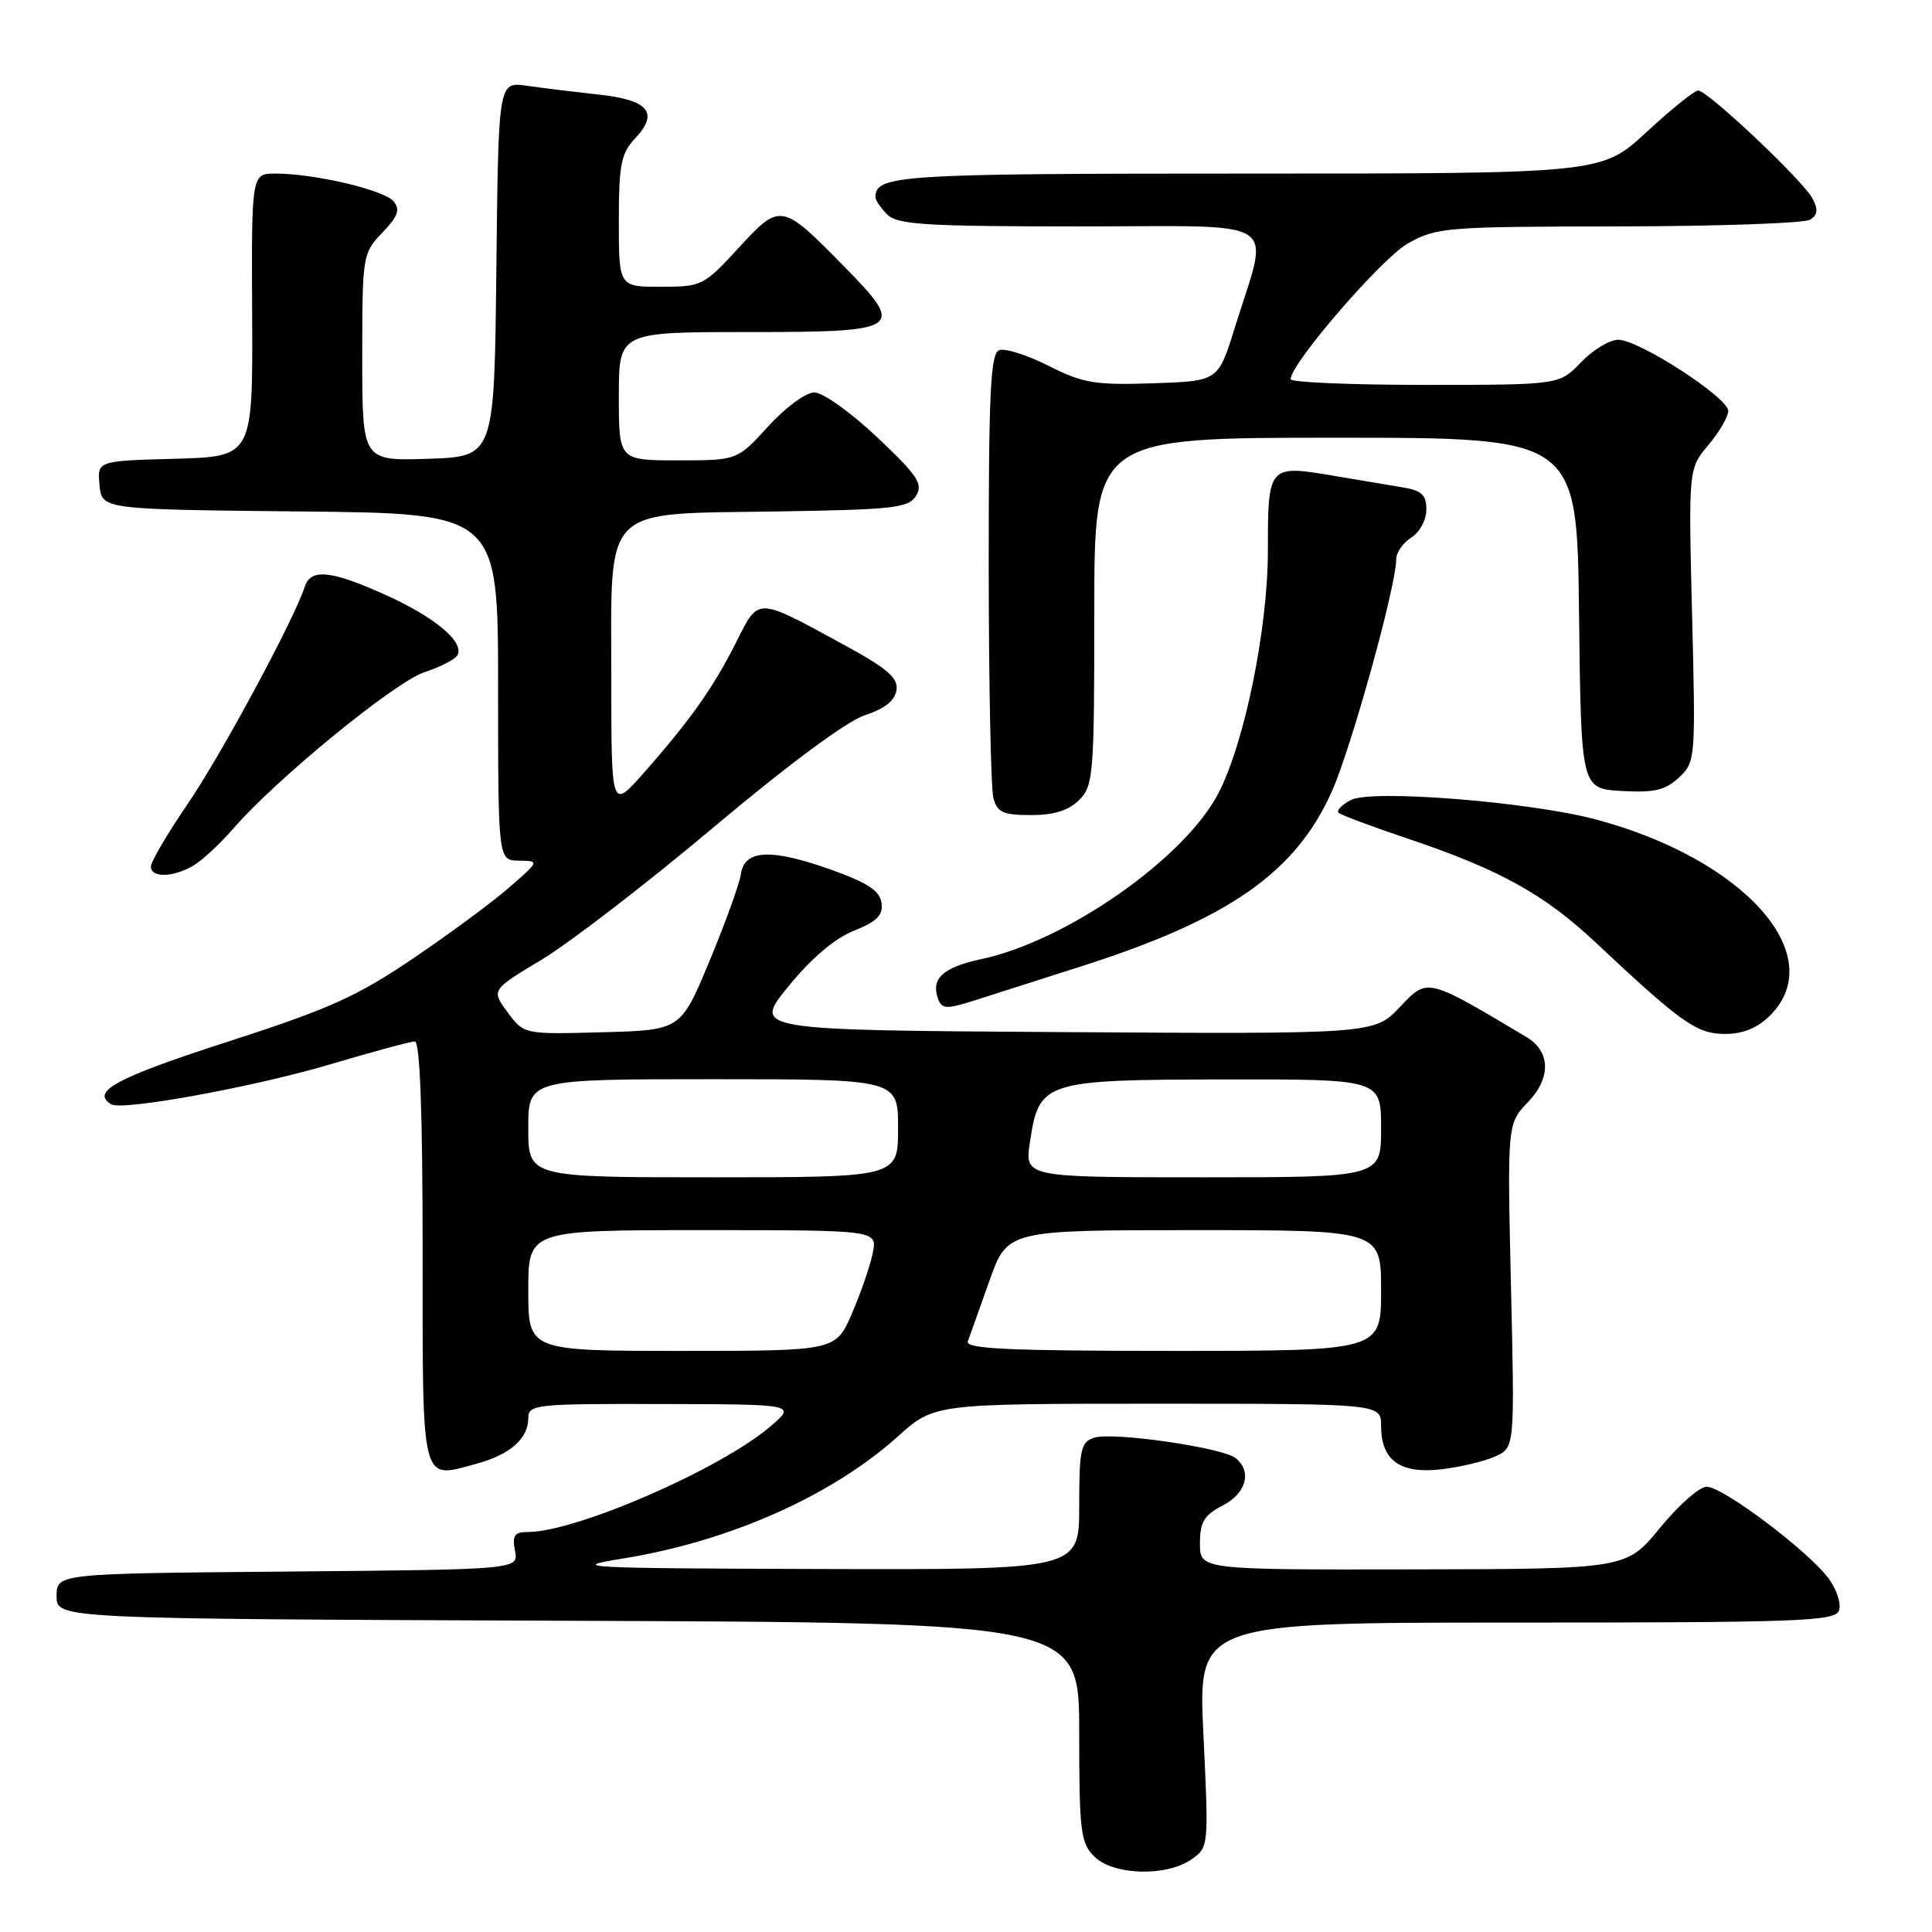 <?xml version="1.0" encoding="UTF-8" standalone="no"?>
<!DOCTYPE svg PUBLIC "-//W3C//DTD SVG 1.1//EN" "http://www.w3.org/Graphics/SVG/1.1/DTD/svg11.dtd" >
<svg xmlns="http://www.w3.org/2000/svg" xmlns:xlink="http://www.w3.org/1999/xlink" version="1.1" viewBox="0 0 256 256">
 <g >
 <path fill="currentColor"
d=" M 157.87 246.38 C 160.17 244.77 160.17 244.67 159.46 229.88 C 158.74 215.00 158.74 215.00 200.90 215.00 C 238.38 215.00 243.13 214.82 243.67 213.42 C 244.00 212.55 243.39 210.64 242.31 209.17 C 239.65 205.55 228.30 197.00 226.15 197.00 C 225.19 197.00 222.41 199.45 219.96 202.45 C 215.50 207.90 215.50 207.90 187.25 207.95 C 159.00 208.00 159.00 208.00 159.00 204.53 C 159.00 201.68 159.54 200.77 162.00 199.50 C 165.13 197.88 165.93 195.01 163.75 193.22 C 162.05 191.82 147.49 189.71 145.00 190.50 C 143.21 191.07 143.00 192.01 143.00 199.57 C 143.00 208.00 143.00 208.00 108.75 207.90 C 77.18 207.81 75.12 207.70 82.50 206.52 C 96.61 204.25 110.20 198.22 118.97 190.34 C 123.79 186.00 123.79 186.00 153.40 186.00 C 183.00 186.00 183.00 186.00 183.00 188.93 C 183.00 193.51 185.53 195.33 190.99 194.69 C 193.52 194.39 196.74 193.62 198.15 192.98 C 200.71 191.81 200.71 191.81 200.21 170.36 C 199.72 148.90 199.72 148.90 202.48 146.02 C 205.54 142.82 205.46 139.33 202.29 137.43 C 189.00 129.50 189.17 129.54 185.52 133.41 C 182.11 137.02 182.11 137.02 140.93 136.76 C 99.74 136.50 99.74 136.50 104.46 130.71 C 107.49 126.99 110.60 124.34 113.14 123.33 C 116.23 122.09 117.04 121.27 116.80 119.62 C 116.57 118.02 114.94 116.95 110.04 115.21 C 102.14 112.40 98.63 112.58 98.17 115.82 C 97.99 117.10 96.12 122.28 94.02 127.32 C 90.21 136.50 90.21 136.50 79.82 136.78 C 69.42 137.06 69.42 137.06 67.25 134.12 C 65.08 131.18 65.08 131.18 71.79 127.15 C 75.48 124.93 85.75 117.03 94.60 109.58 C 104.49 101.27 112.20 95.56 114.60 94.77 C 117.24 93.91 118.59 92.83 118.79 91.44 C 119.03 89.79 117.56 88.55 111.44 85.23 C 100.15 79.09 100.56 79.09 97.52 85.15 C 94.54 91.08 91.40 95.52 85.25 102.47 C 81.00 107.28 81.00 107.28 81.00 89.82 C 81.00 66.69 79.55 68.14 102.93 67.77 C 118.46 67.53 120.40 67.31 121.39 65.68 C 122.34 64.13 121.59 63.00 116.22 57.93 C 112.77 54.67 109.03 52.00 107.91 52.00 C 106.78 52.00 104.07 53.99 101.79 56.50 C 97.69 61.00 97.69 61.00 89.85 61.00 C 82.00 61.00 82.00 61.00 82.00 52.50 C 82.00 44.00 82.00 44.00 99.03 44.00 C 119.57 44.00 120.05 43.67 111.89 35.35 C 103.56 26.85 103.40 26.83 97.86 32.86 C 93.25 37.87 92.98 38.00 87.56 38.00 C 82.00 38.00 82.00 38.00 82.00 29.31 C 82.00 21.83 82.29 20.32 84.13 18.37 C 87.36 14.93 85.97 13.25 79.31 12.53 C 76.12 12.18 71.82 11.66 69.77 11.36 C 66.04 10.83 66.04 10.83 65.77 35.67 C 65.50 60.50 65.50 60.50 56.75 60.79 C 48.00 61.08 48.00 61.08 48.00 47.34 C 48.00 33.85 48.05 33.56 50.65 30.84 C 52.75 28.66 53.06 27.78 52.14 26.67 C 50.89 25.17 41.67 23.00 36.50 23.00 C 33.32 23.00 33.32 23.00 33.41 41.75 C 33.50 60.50 33.50 60.50 23.19 60.79 C 12.88 61.07 12.88 61.07 13.19 64.29 C 13.50 67.50 13.50 67.50 39.75 67.77 C 66.00 68.03 66.00 68.03 66.00 91.02 C 66.00 114.00 66.00 114.00 68.75 114.04 C 71.50 114.08 71.50 114.08 67.50 117.57 C 65.30 119.50 59.55 123.75 54.72 127.01 C 47.25 132.07 43.58 133.71 29.97 138.10 C 15.42 142.80 11.96 144.67 14.75 146.33 C 16.23 147.21 33.70 144.02 43.72 141.04 C 49.34 139.37 54.40 138.00 54.97 138.00 C 55.65 138.00 56.00 147.39 56.00 165.89 C 56.00 197.08 55.72 195.96 63.06 193.98 C 67.55 192.77 70.00 190.64 70.00 187.93 C 70.00 186.09 70.87 186.00 87.75 186.04 C 105.50 186.08 105.50 186.08 102.08 189.01 C 95.45 194.68 76.32 203.00 69.92 203.00 C 68.17 203.00 67.85 203.46 68.24 205.49 C 68.72 207.97 68.72 207.97 38.11 208.24 C 7.50 208.50 7.50 208.50 7.50 211.50 C 7.50 214.50 7.50 214.50 75.25 214.76 C 143.00 215.01 143.00 215.01 143.00 229.51 C 143.00 242.67 143.18 244.18 145.00 246.00 C 147.49 248.49 154.55 248.70 157.87 246.38 Z  M 234.55 134.55 C 242.49 126.60 231.11 113.81 211.45 108.58 C 202.61 106.23 181.66 104.57 178.98 106.01 C 177.79 106.65 177.07 107.40 177.36 107.69 C 177.65 107.98 181.74 109.51 186.44 111.09 C 198.70 115.21 204.61 118.48 211.47 124.92 C 222.80 135.56 224.83 137.00 228.58 137.00 C 230.97 137.00 232.87 136.22 234.55 134.55 Z  M 143.50 127.97 C 162.83 121.78 171.66 115.61 176.45 104.93 C 179.03 99.19 185.00 77.68 185.00 74.13 C 185.00 73.22 185.90 71.92 187.00 71.23 C 188.11 70.54 189.00 68.90 189.00 67.54 C 189.00 65.55 188.39 64.99 185.75 64.56 C 183.96 64.27 179.91 63.59 176.75 63.05 C 168.07 61.57 168.00 61.65 168.00 72.98 C 168.00 83.28 164.92 98.39 161.45 105.10 C 156.99 113.72 141.38 124.65 130.07 127.08 C 124.88 128.19 123.28 129.69 124.34 132.46 C 124.83 133.71 125.49 133.73 129.20 132.54 C 131.57 131.78 138.00 129.73 143.50 127.97 Z  M 25.60 114.71 C 26.75 114.05 29.16 111.81 30.96 109.74 C 36.66 103.17 52.36 90.34 56.24 89.07 C 58.29 88.40 60.25 87.41 60.58 86.86 C 61.64 85.15 57.73 81.83 51.16 78.86 C 43.85 75.56 41.17 75.29 40.38 77.75 C 39.01 82.03 29.25 100.14 24.84 106.57 C 22.18 110.46 20.00 114.17 20.00 114.82 C 20.00 116.33 22.90 116.28 25.60 114.71 Z  M 143.00 106.00 C 144.88 104.12 145.00 102.67 145.00 81.00 C 145.00 58.00 145.00 58.00 176.98 58.00 C 208.96 58.00 208.96 58.00 209.23 81.25 C 209.50 104.50 209.50 104.50 214.88 104.81 C 219.22 105.05 220.68 104.71 222.48 103.02 C 224.66 100.97 224.69 100.60 224.21 81.52 C 223.73 62.11 223.73 62.11 226.36 58.98 C 227.81 57.26 229.00 55.22 229.00 54.45 C 229.00 52.68 217.21 45.05 214.44 45.02 C 213.30 45.01 211.08 46.35 209.50 48.00 C 206.63 51.00 206.63 51.00 188.81 51.00 C 179.02 51.00 171.00 50.66 171.01 50.25 C 171.02 48.18 183.05 34.25 186.52 32.28 C 190.34 30.12 191.48 30.03 214.50 30.00 C 227.70 29.98 239.11 29.58 239.85 29.11 C 240.87 28.47 240.94 27.76 240.16 26.29 C 238.87 23.89 226.28 12.00 225.02 12.00 C 224.52 12.00 221.44 14.48 218.17 17.50 C 212.23 23.00 212.23 23.00 165.32 23.00 C 119.03 23.00 116.00 23.19 116.00 26.13 C 116.00 26.53 116.71 27.56 117.57 28.43 C 118.91 29.77 122.66 30.00 143.15 30.00 C 170.45 30.00 168.24 28.54 163.59 43.50 C 161.42 50.50 161.42 50.50 152.75 50.79 C 145.07 51.04 143.50 50.78 138.94 48.47 C 136.11 47.04 133.17 46.11 132.40 46.40 C 131.25 46.84 131.00 51.90 131.01 75.22 C 131.02 90.77 131.30 104.51 131.63 105.75 C 132.14 107.65 132.92 108.00 136.62 108.00 C 139.67 108.00 141.61 107.39 143.00 106.00 Z  M 70.00 171.00 C 70.00 163.00 70.00 163.00 93.12 163.00 C 116.25 163.00 116.25 163.00 115.65 166.01 C 115.32 167.67 114.08 171.27 112.90 174.01 C 110.75 179.00 110.75 179.00 90.38 179.00 C 70.00 179.00 70.00 179.00 70.00 171.00 Z  M 128.24 177.75 C 128.49 177.06 129.77 173.46 131.09 169.75 C 133.48 163.00 133.48 163.00 158.24 163.00 C 183.00 163.00 183.00 163.00 183.00 171.00 C 183.00 179.00 183.00 179.00 155.39 179.00 C 133.73 179.00 127.88 178.73 128.24 177.75 Z  M 70.00 149.50 C 70.00 143.00 70.00 143.00 94.50 143.00 C 119.00 143.00 119.00 143.00 119.00 149.50 C 119.00 156.00 119.00 156.00 94.50 156.00 C 70.00 156.00 70.00 156.00 70.00 149.50 Z  M 136.47 151.34 C 137.68 143.27 138.29 143.07 162.25 143.03 C 183.00 143.00 183.00 143.00 183.00 149.50 C 183.00 156.00 183.00 156.00 159.39 156.00 C 135.77 156.00 135.77 156.00 136.47 151.34 Z "/>
</g>
</svg>
